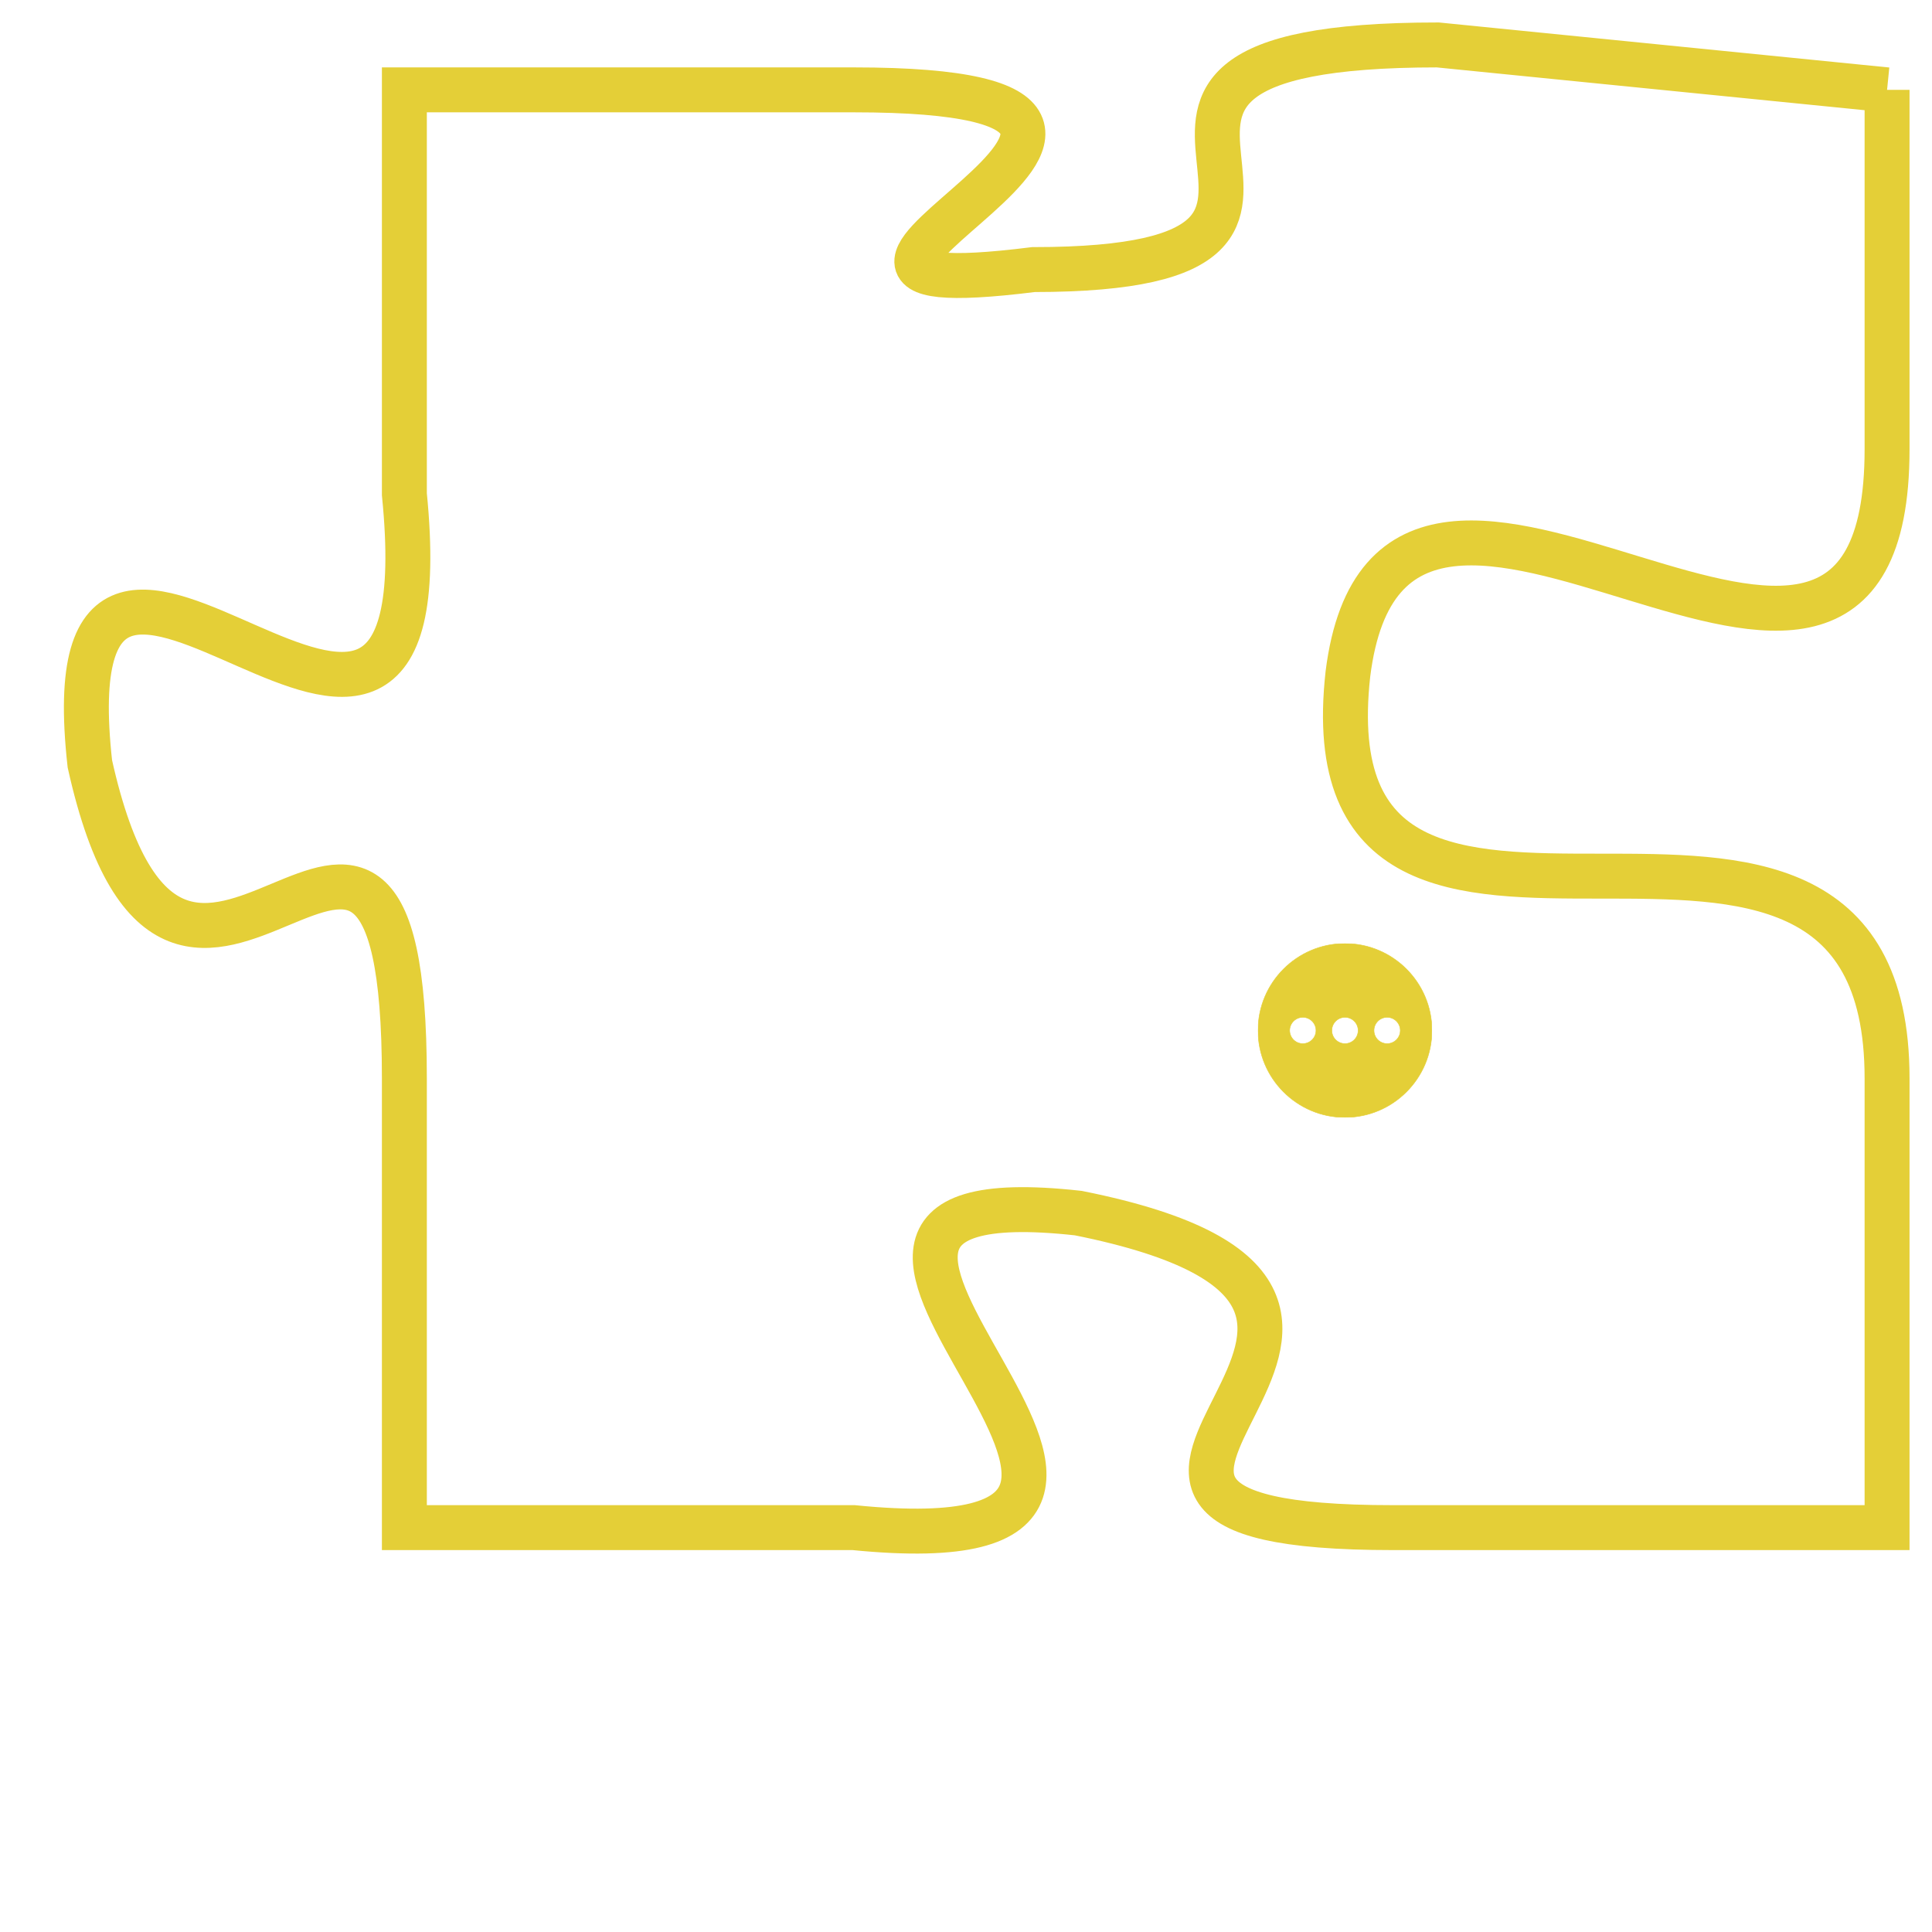<svg version="1.1" xmlns="http://www.w3.org/2000/svg" xmlns:xlink="http://www.w3.org/1999/xlink" fill="transparent" x="0" y="0" width="350" height="350" preserveAspectRatio="xMinYMin slice"><style type="text/css">.links{fill:transparent;stroke: #E4CF37;}.links:hover{fill:#63D272; opacity:0.4;}</style><defs><g id="allt"><path id="t7927" d="M4224,1920 L4214,1919 C4204,1919 4214,1924 4205,1924 C4197,1925 4211,1920 4201,1920 L4191,1920 4191,1920 L4191,1929 C4192,1939 4183,1926 4184,1935 C4186,1944 4191,1932 4191,1942 L4191,1952 4191,1952 L4201,1952 C4211,1953 4197,1944 4206,1945 C4216,1947 4203,1952 4213,1952 L4224,1952 4224,1952 L4224,1942 C4224,1933 4211,1942 4212,1933 C4213,1925 4224,1937 4224,1928 L4224,1920"/></g><clipPath id="c" clipRule="evenodd" fill="transparent"><use href="#t7927"/></clipPath></defs><svg viewBox="4182 1918 43 36" preserveAspectRatio="xMinYMin meet"><svg width="4380" height="2430"><g><image crossorigin="anonymous" x="0" y="0" href="https://nftpuzzle.license-token.com/assets/completepuzzle.svg" width="100%" height="100%" /><g class="links"><use href="#t7927"/></g></g></svg><svg x="4210" y="1939" height="9%" width="9%" viewBox="0 0 330 330"><g><a xlink:href="https://nftpuzzle.license-token.com/" class="links"><title>See the most innovative NFT based token software licensing project</title><path fill="#E4CF37" id="more" d="M165,0C74.019,0,0,74.019,0,165s74.019,165,165,165s165-74.019,165-165S255.981,0,165,0z M85,190 c-13.785,0-25-11.215-25-25s11.215-25,25-25s25,11.215,25,25S98.785,190,85,190z M165,190c-13.785,0-25-11.215-25-25 s11.215-25,25-25s25,11.215,25,25S178.785,190,165,190z M245,190c-13.785,0-25-11.215-25-25s11.215-25,25-25 c13.785,0,25,11.215,25,25S258.785,190,245,190z"></path></a></g></svg></svg></svg>